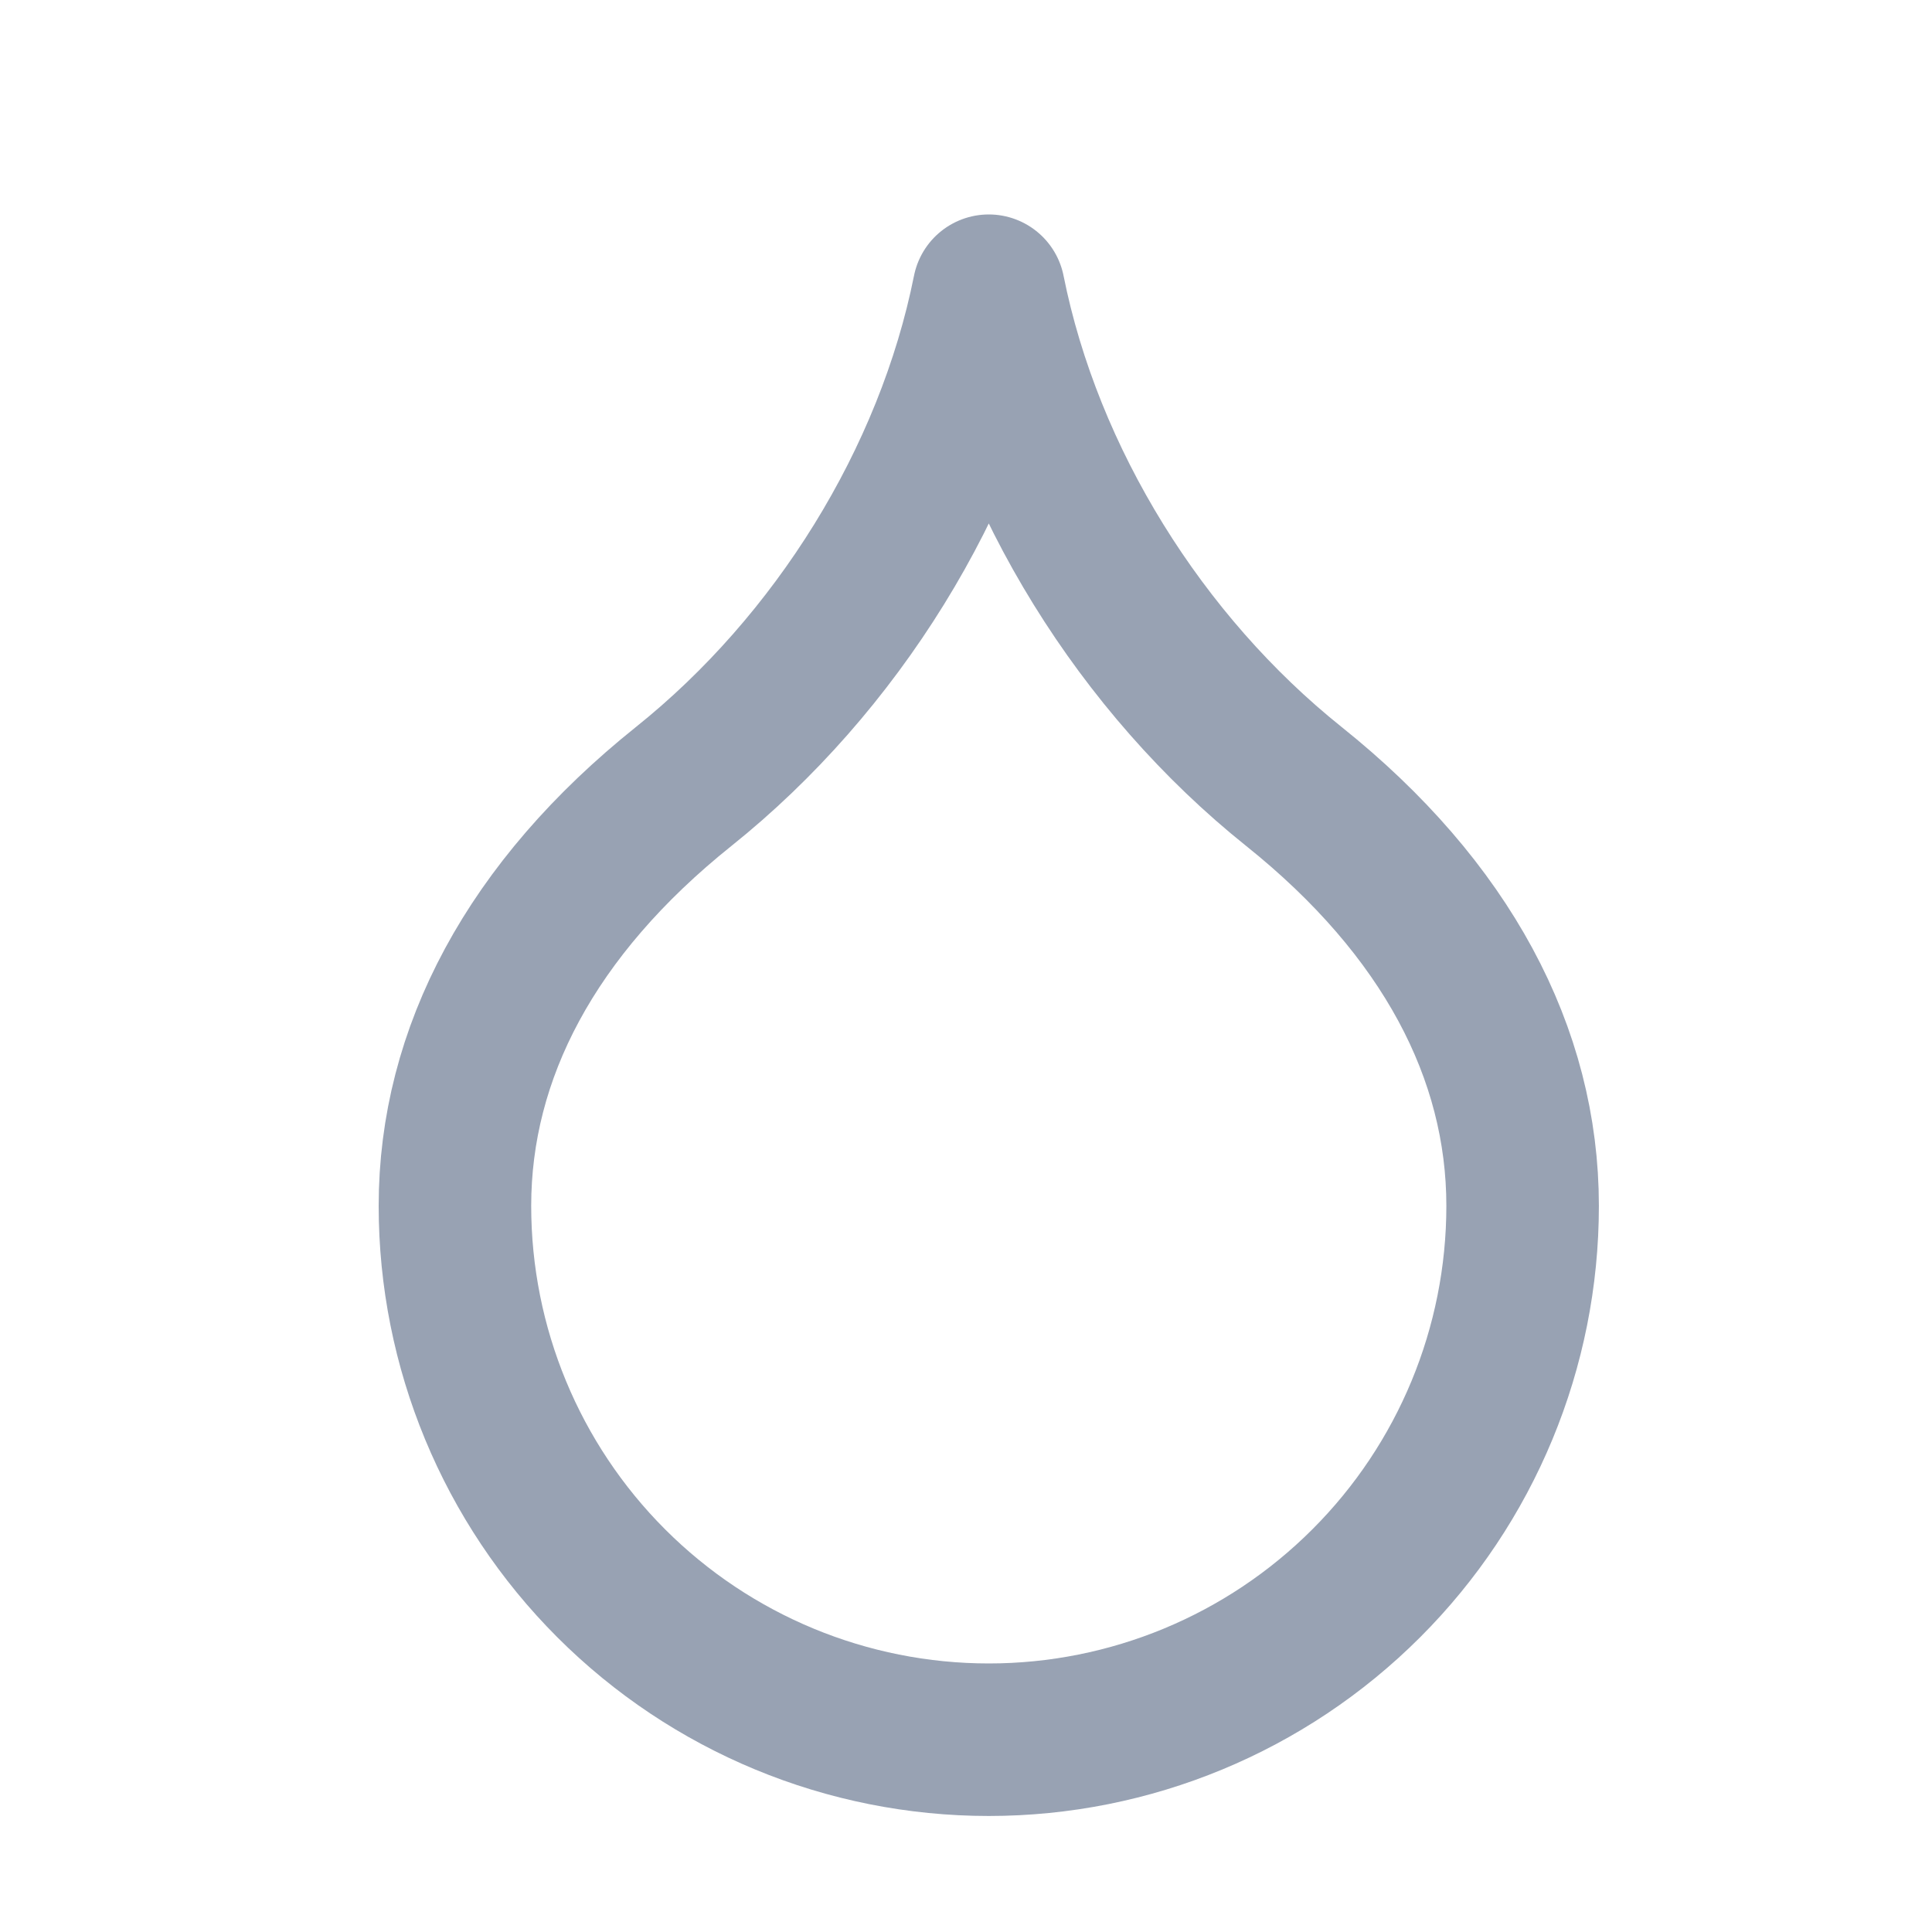 <svg width="19" height="19" viewBox="0 0 19 19" fill="none" xmlns="http://www.w3.org/2000/svg">
<path d="M9.724 17.109C11.116 17.109 12.451 16.556 13.436 15.571C14.421 14.587 14.974 13.252 14.974 11.859C14.974 10.359 14.224 8.934 12.724 7.734C11.224 6.534 10.099 4.734 9.724 2.859C9.349 4.734 8.224 6.534 6.724 7.734C5.224 8.934 4.474 10.359 4.474 11.859C4.474 13.252 5.027 14.587 6.011 15.571C6.996 16.556 8.331 17.109 9.724 17.109Z" stroke="#98A2B3" stroke-width="1.5" stroke-linecap="round" stroke-linejoin="round"/>
</svg>
